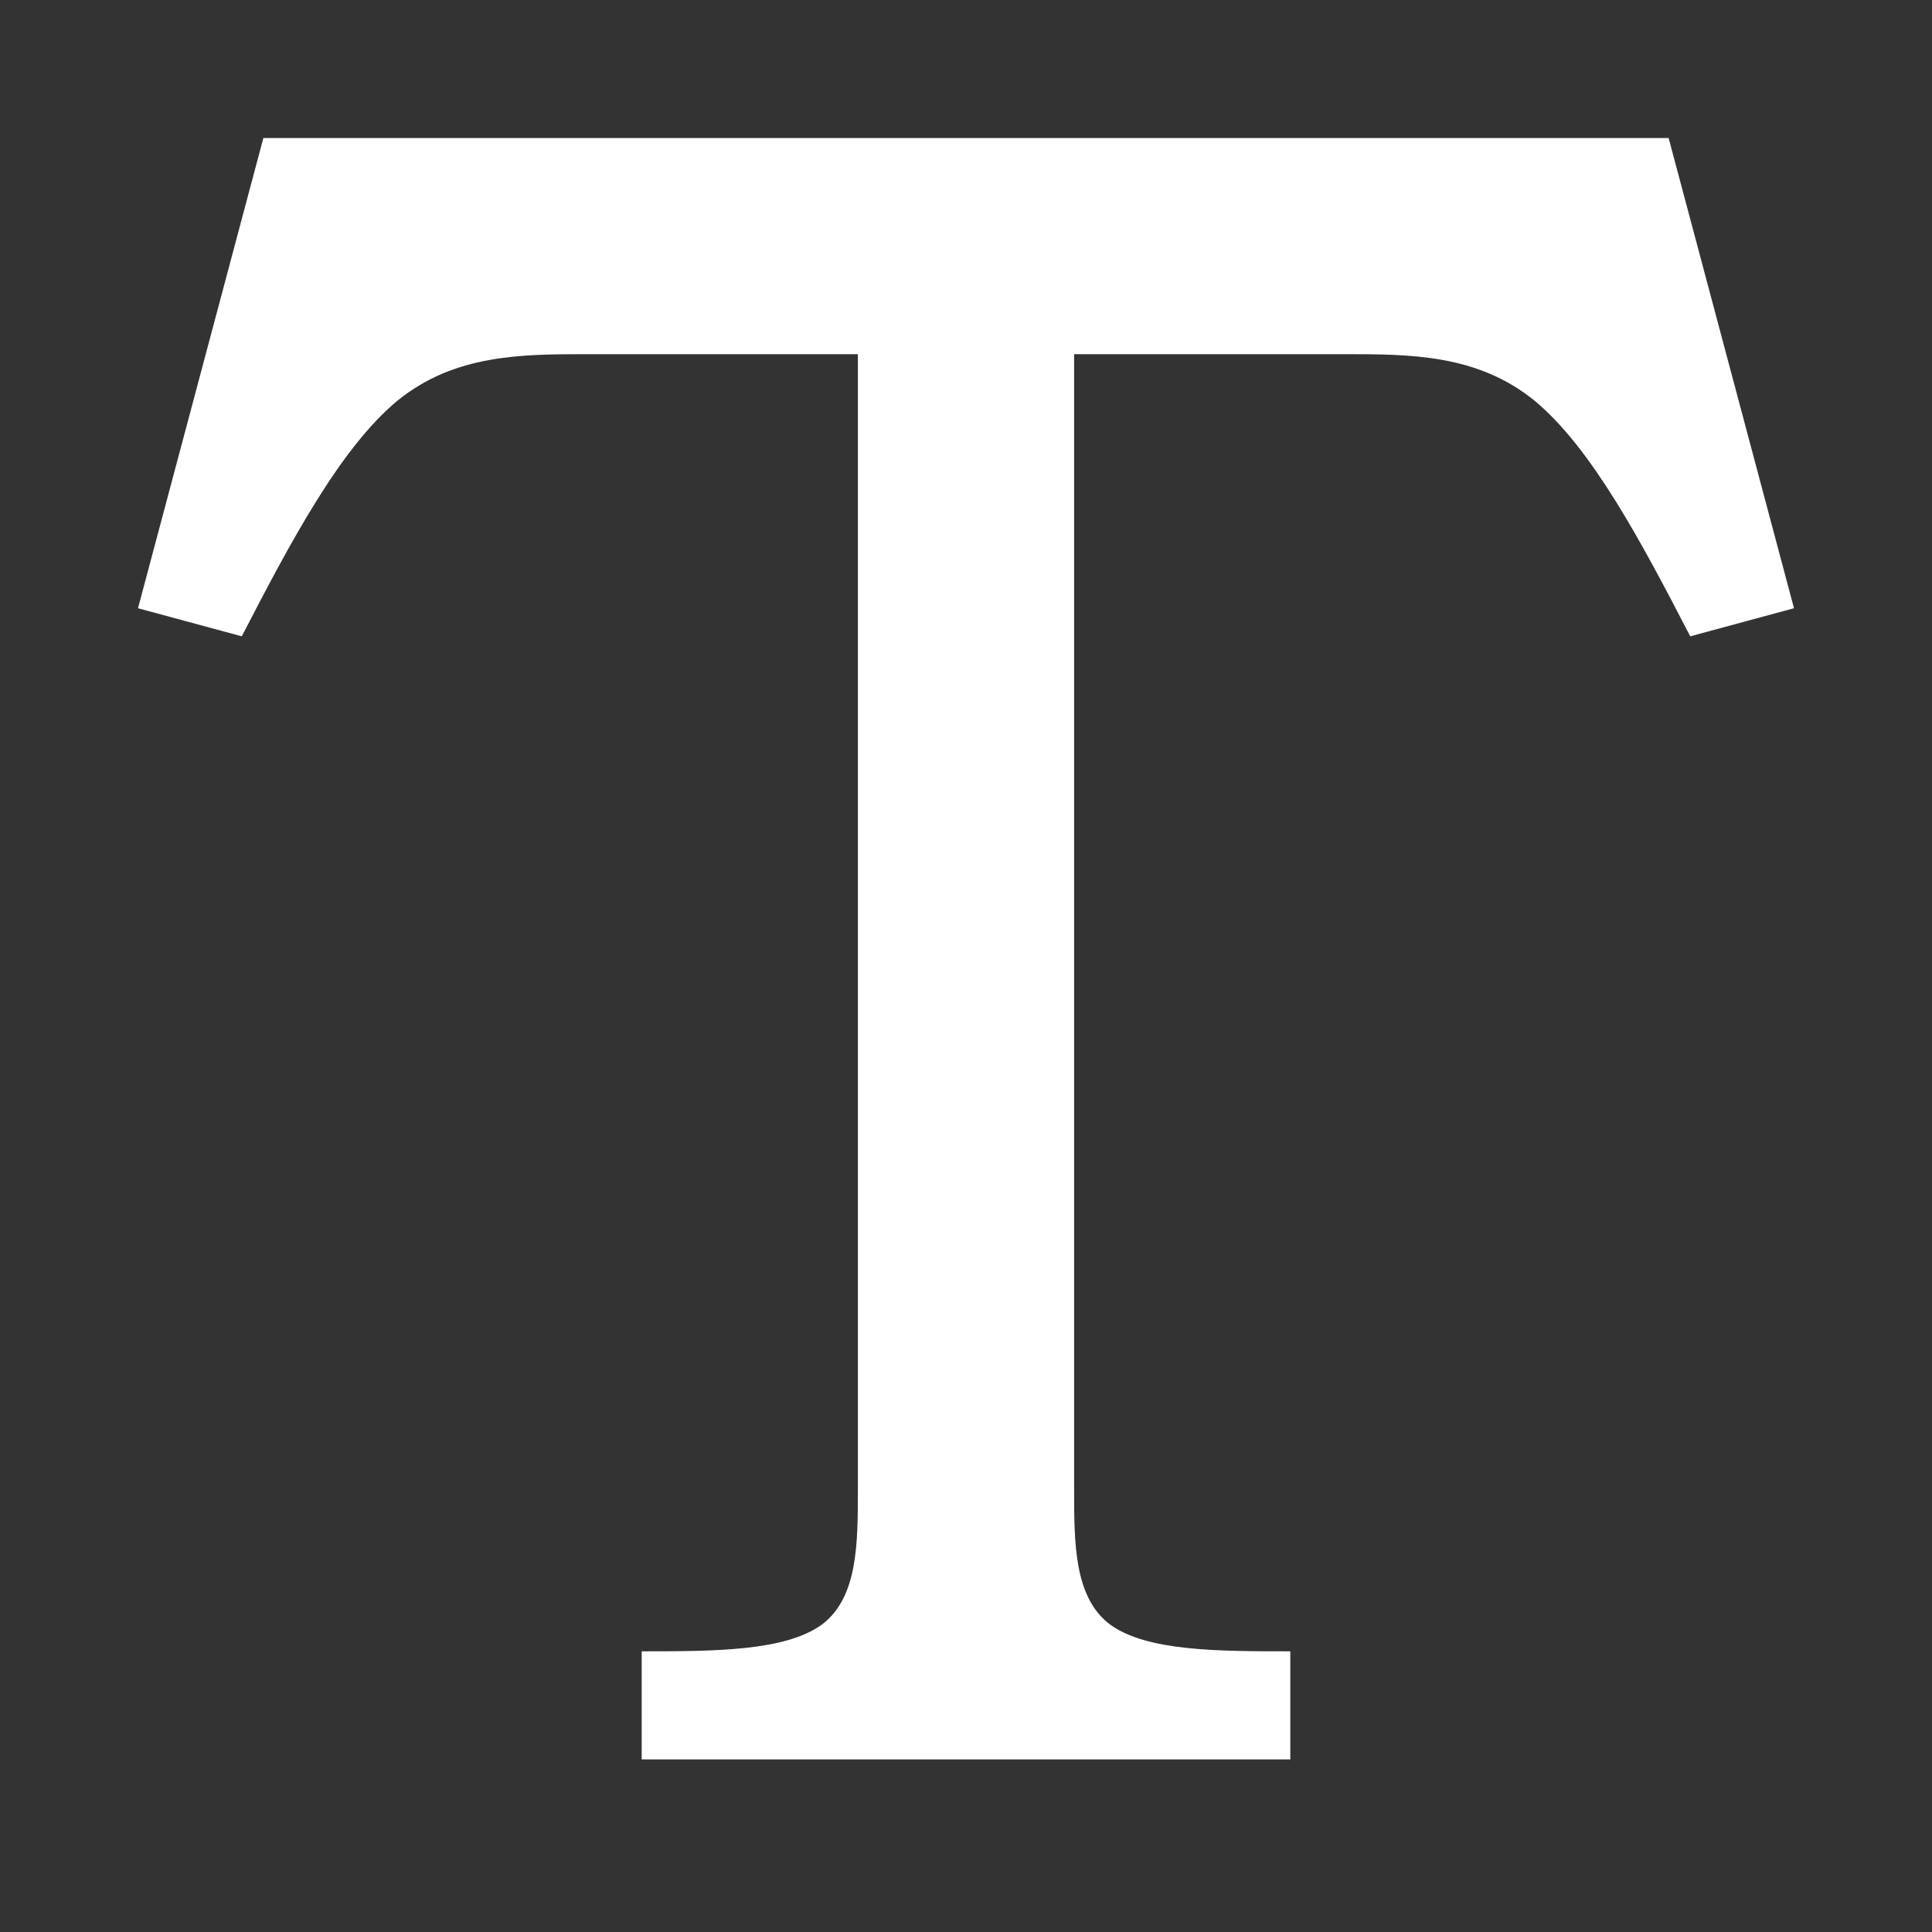 <svg width="28" height="28" viewBox="0 0 28 28" fill="none" xmlns="http://www.w3.org/2000/svg">
<rect x="0" y="0" width="28" height="28" fill="#333333" stroke="none"/>
<path d="M24.183 2L26 8.815L24.496 9.222C23.791 7.859 23.07 6.496 22.24 5.807C21.41 5.133 20.439 5.133 19.483 5.133H15.567V21.582C15.567 22.366 15.567 23.149 16.084 23.541C16.616 23.932 17.65 23.932 18.7 23.932V25.499H9.3V23.932C10.35 23.932 11.384 23.932 11.916 23.541C12.433 23.149 12.433 22.366 12.433 21.582V5.133H8.517C7.561 5.133 6.59 5.133 5.76 5.807C4.929 6.496 4.209 7.859 3.504 9.222L2 8.815L3.817 2H24.183Z" fill="white"/>
</svg>

